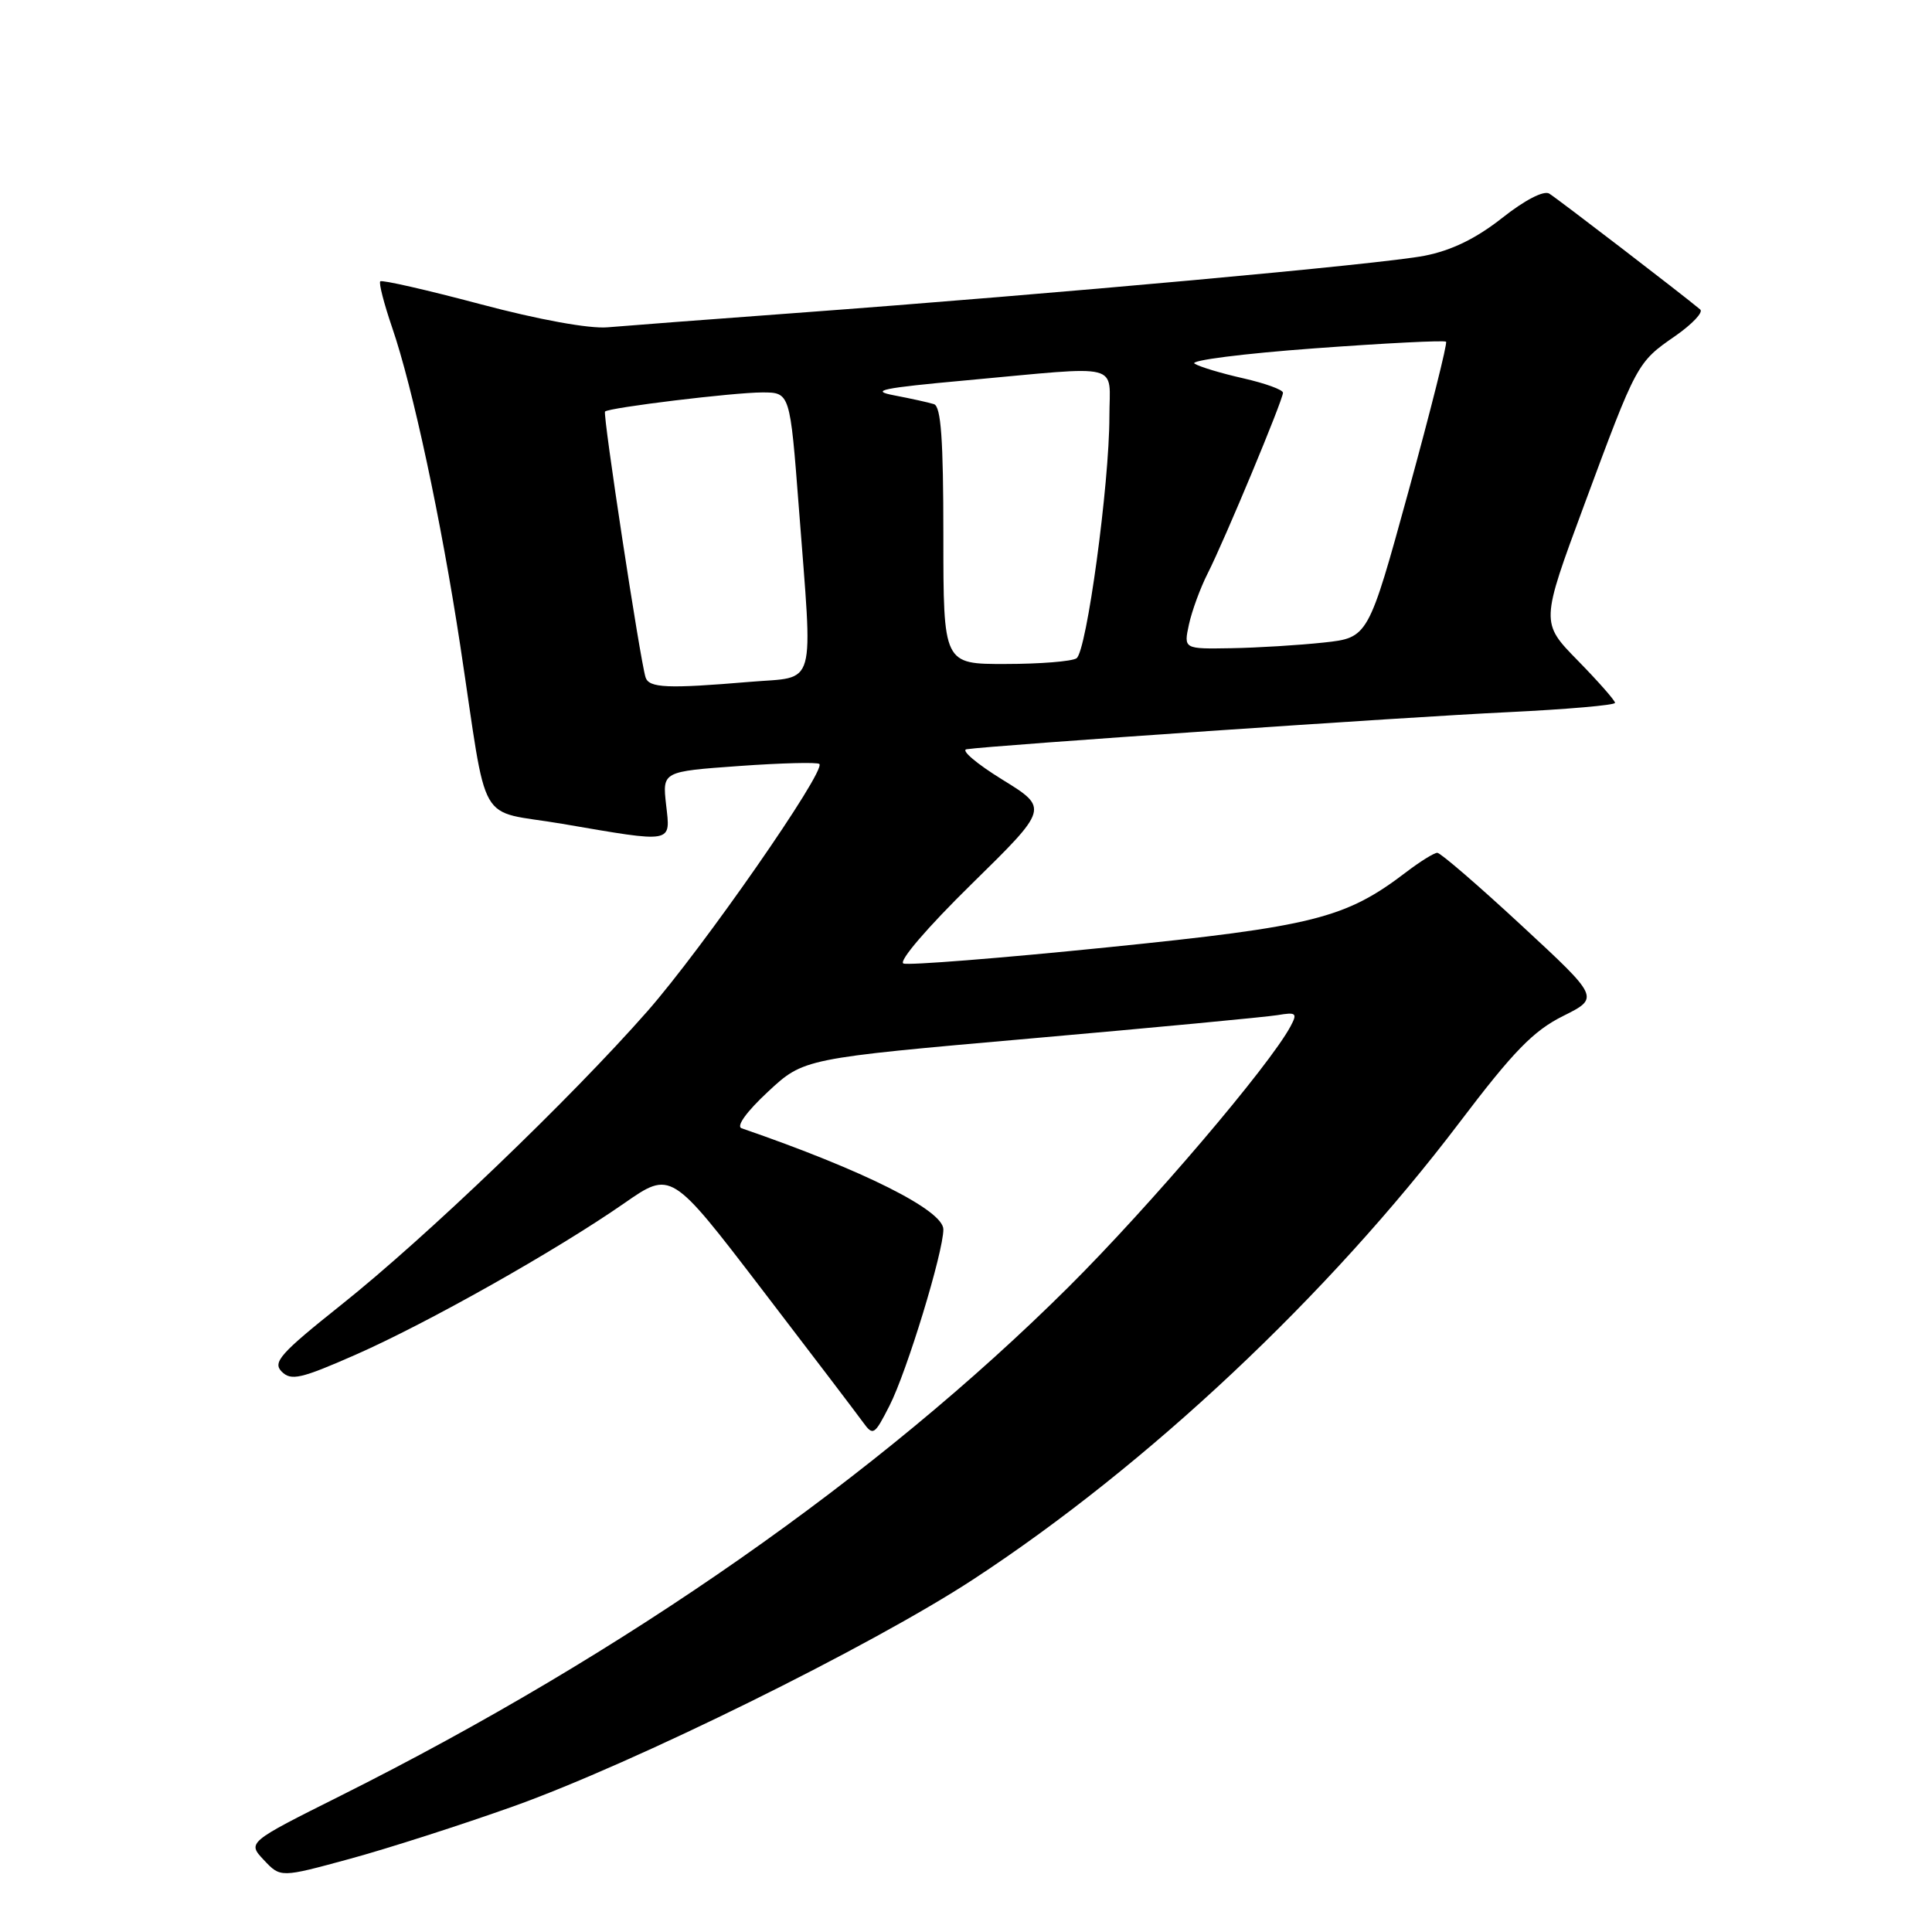 <?xml version="1.0" encoding="UTF-8" standalone="no"?>
<!DOCTYPE svg PUBLIC "-//W3C//DTD SVG 1.1//EN" "http://www.w3.org/Graphics/SVG/1.1/DTD/svg11.dtd" >
<svg xmlns="http://www.w3.org/2000/svg" xmlns:xlink="http://www.w3.org/1999/xlink" version="1.1" viewBox="0 0 256 256">
 <g >
 <path fill="currentColor"
d=" M 68.00 239.36 C 83.97 233.66 115.44 218.13 129.00 209.25 C 152.05 194.16 176.04 171.61 193.37 148.76 C 200.54 139.30 203.18 136.59 207.11 134.63 C 211.96 132.21 211.96 132.21 201.59 122.61 C 195.88 117.32 190.87 113.00 190.45 113.00 C 190.03 113.00 188.18 114.15 186.33 115.56 C 178.28 121.70 174.11 122.75 146.71 125.53 C 132.53 126.97 120.38 127.93 119.71 127.67 C 119.02 127.39 122.90 122.87 128.73 117.15 C 138.97 107.10 138.97 107.10 132.81 103.30 C 129.42 101.21 127.29 99.40 128.07 99.28 C 131.28 98.78 186.51 94.99 199.75 94.37 C 207.59 93.99 214.00 93.44 214.00 93.13 C 214.00 92.82 211.78 90.30 209.07 87.53 C 204.14 82.50 204.14 82.50 209.88 67.00 C 216.89 48.07 216.91 48.03 221.98 44.52 C 224.23 42.95 225.72 41.38 225.29 41.01 C 223.01 39.09 206.32 26.28 205.28 25.65 C 204.55 25.21 202.02 26.52 199.03 28.89 C 195.59 31.60 192.34 33.19 188.75 33.89 C 183.14 34.99 140.01 38.92 105.50 41.47 C 93.95 42.32 82.70 43.18 80.50 43.37 C 78.09 43.58 71.38 42.36 63.64 40.30 C 56.57 38.42 50.61 37.06 50.39 37.28 C 50.17 37.49 50.88 40.23 51.95 43.37 C 54.69 51.31 58.46 68.95 60.98 85.50 C 64.74 110.26 62.98 107.19 74.50 109.16 C 89.39 111.71 88.85 111.81 88.26 106.62 C 87.77 102.23 87.77 102.23 97.94 101.50 C 103.53 101.10 108.32 100.98 108.57 101.23 C 109.47 102.14 93.10 125.67 85.78 134.00 C 75.56 145.62 56.43 163.97 45.20 172.91 C 37.13 179.34 36.09 180.51 37.33 181.75 C 38.57 182.99 39.86 182.70 47.07 179.53 C 56.64 175.32 73.67 165.72 82.71 159.44 C 88.92 155.12 88.92 155.12 100.93 170.81 C 107.54 179.44 113.58 187.38 114.35 188.45 C 115.69 190.29 115.86 190.19 117.86 186.27 C 120.16 181.77 125.00 165.91 125.00 162.90 C 125.00 160.37 114.43 155.07 98.26 149.50 C 97.52 149.24 98.94 147.28 101.76 144.66 C 106.50 140.25 106.50 140.25 136.50 137.61 C 153.00 136.16 167.75 134.76 169.27 134.51 C 171.77 134.09 171.94 134.24 171.00 136.00 C 168.21 141.21 152.40 159.77 141.59 170.53 C 116.37 195.61 82.72 219.13 45.14 237.94 C 32.77 244.13 32.77 244.13 34.97 246.47 C 37.17 248.81 37.17 248.81 46.34 246.31 C 51.38 244.94 61.12 241.81 68.00 239.36 Z  M 85.54 89.75 C 84.81 87.45 79.84 54.83 80.17 54.53 C 80.76 54.00 97.22 52.00 101.00 52.00 C 104.68 52.00 104.68 52.00 105.85 67.25 C 107.72 91.75 108.33 89.59 99.35 90.35 C 88.45 91.27 85.99 91.17 85.54 89.75 Z  M 125.00 70.97 C 125.00 58.22 124.69 53.84 123.75 53.55 C 123.06 53.33 120.70 52.81 118.50 52.39 C 115.18 51.76 116.80 51.42 128.00 50.40 C 149.08 48.47 147.00 47.94 147.00 55.21 C 147.00 64.16 143.98 86.37 142.64 87.23 C 142.01 87.64 137.79 87.98 133.25 87.98 C 125.00 88.00 125.00 88.00 125.00 70.97 Z  M 157.54 82.75 C 157.93 80.96 159.04 77.92 160.02 75.99 C 162.29 71.51 170.00 53.00 170.00 52.04 C 170.00 51.64 167.64 50.79 164.75 50.13 C 161.86 49.48 158.95 48.61 158.28 48.18 C 157.61 47.76 164.75 46.85 174.15 46.16 C 183.55 45.47 191.41 45.07 191.61 45.28 C 191.81 45.48 189.57 54.38 186.64 65.07 C 181.30 84.50 181.30 84.50 175.40 85.14 C 172.16 85.49 166.65 85.83 163.17 85.89 C 156.84 86.00 156.84 86.00 157.54 82.75 Z "/>
</g>
</svg>